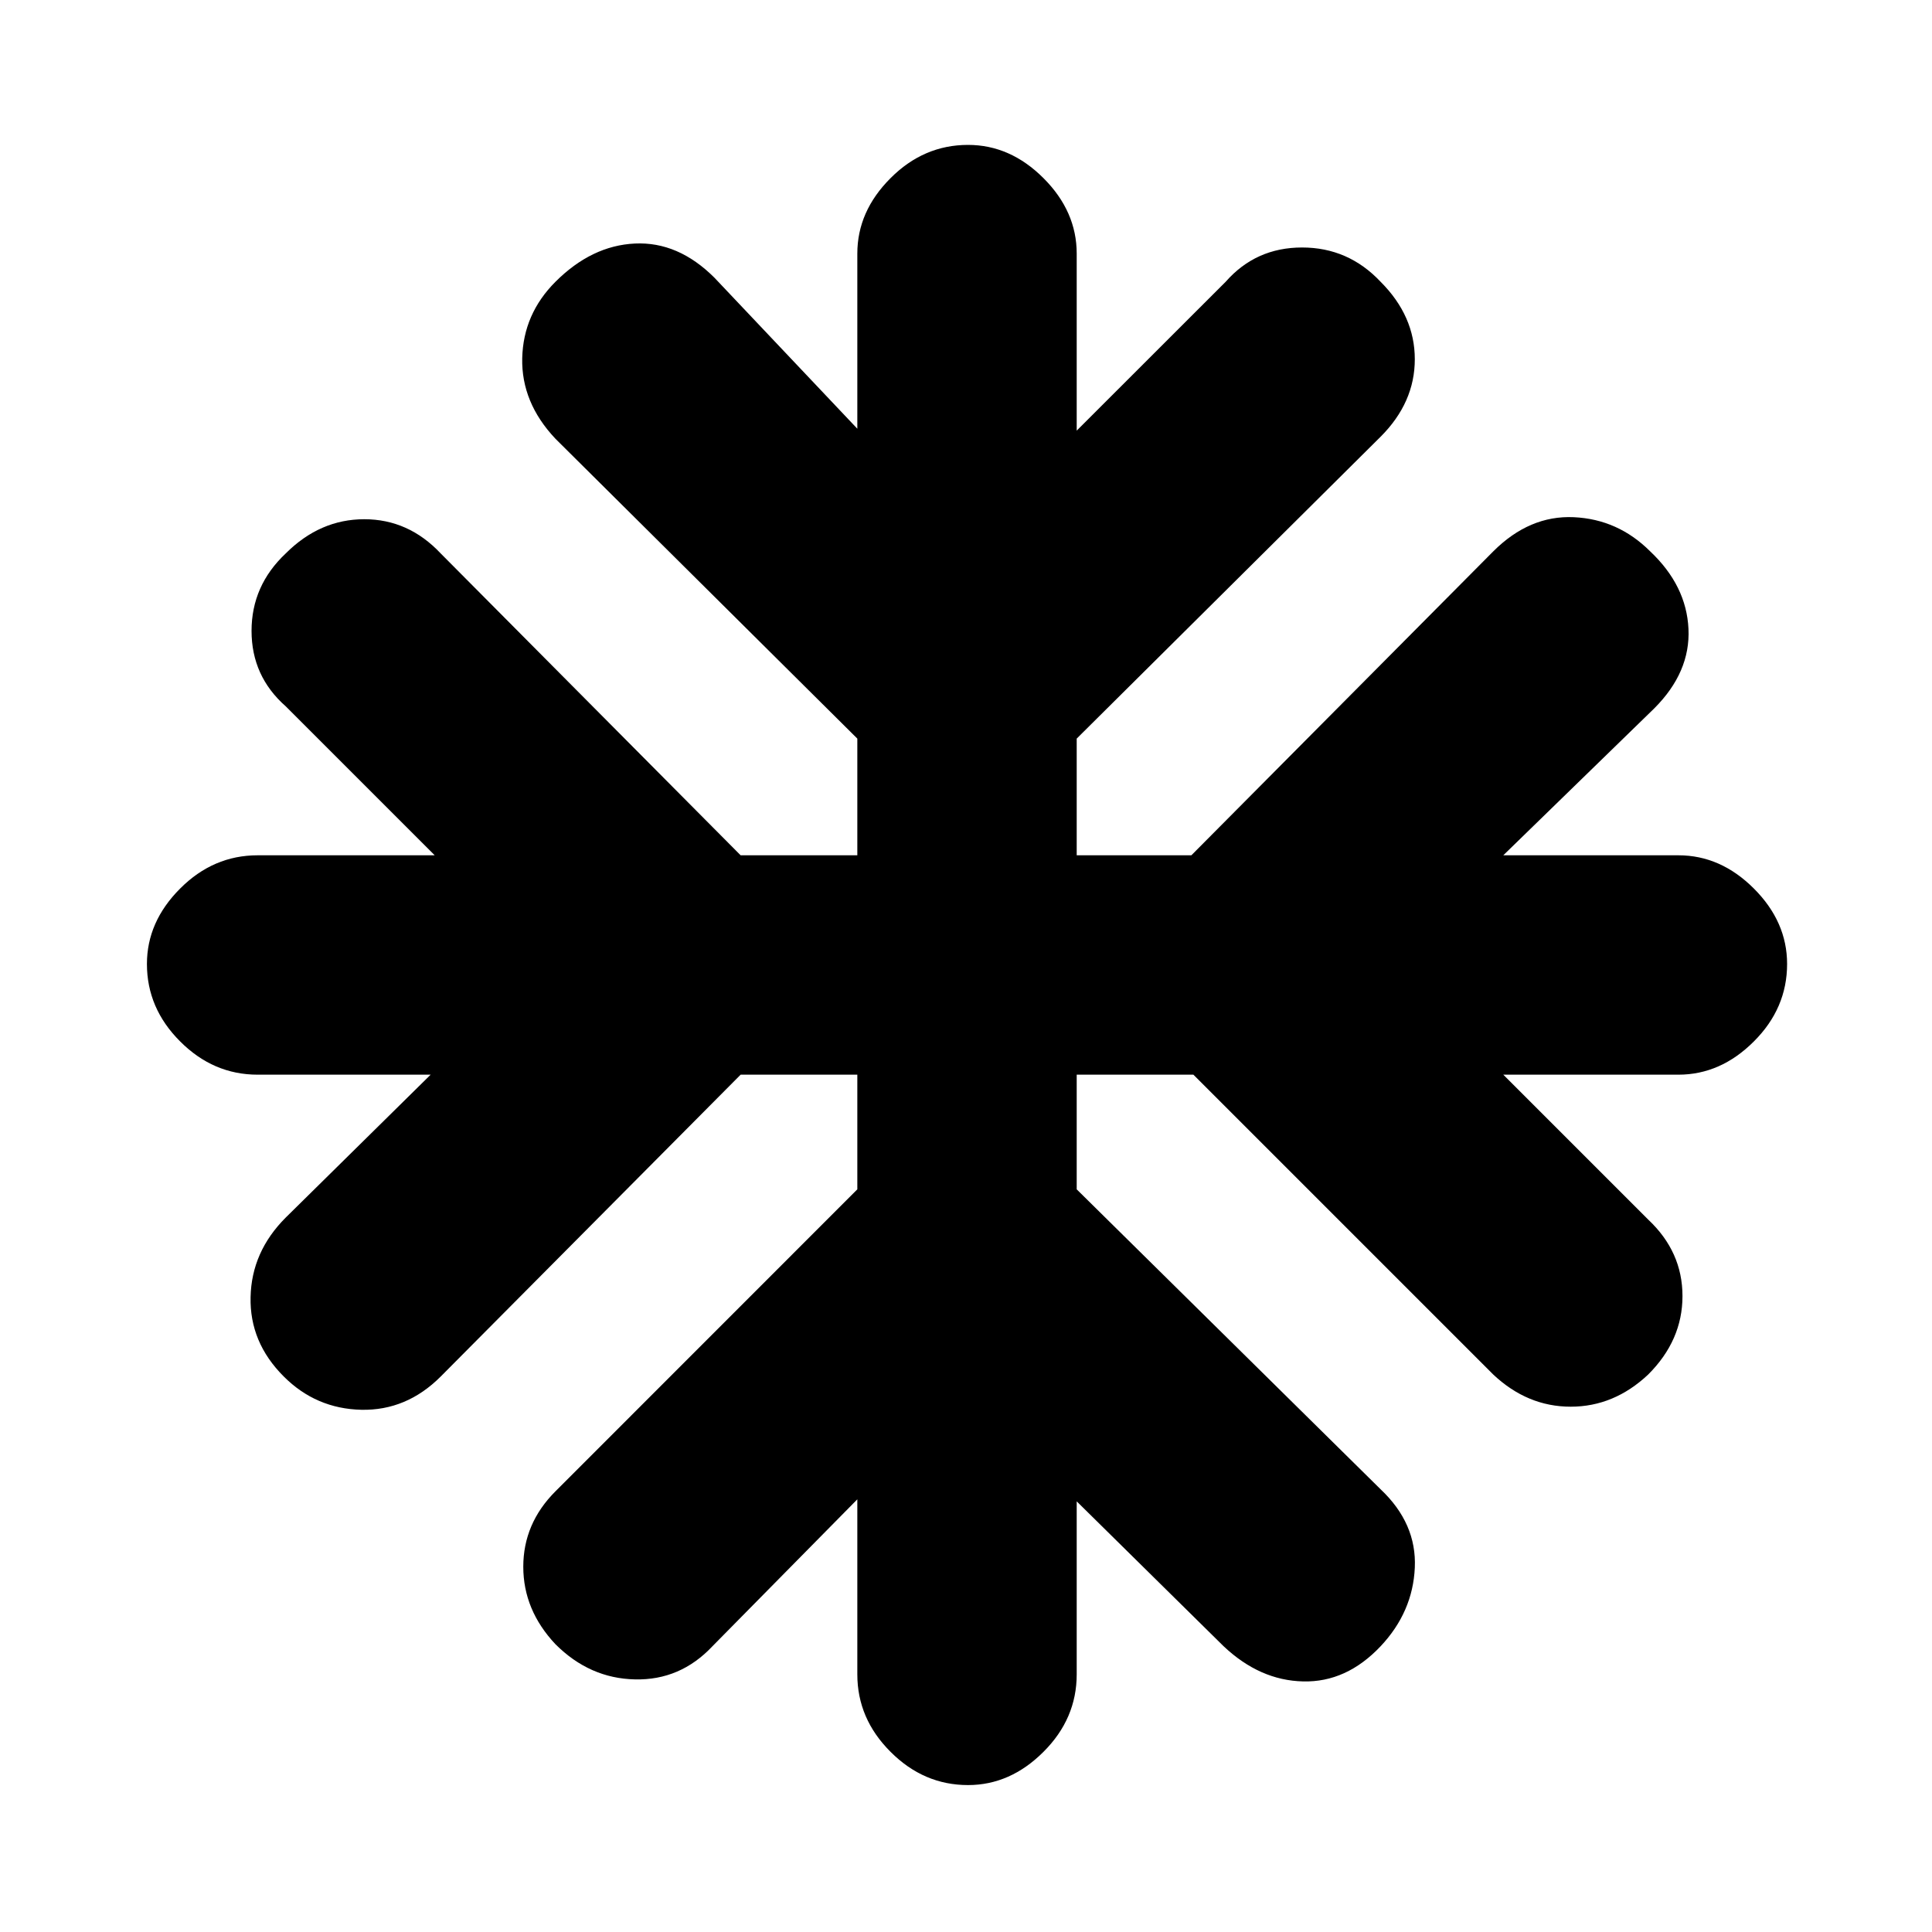 <svg xmlns="http://www.w3.org/2000/svg" height="20" width="20"><path d="M10.021 18.479Q9.562 18.479 9.219 18.135Q8.875 17.792 8.875 17.333V15.521L7.375 17.042Q7.042 17.396 6.573 17.385Q6.104 17.375 5.75 17.021Q5.417 16.667 5.417 16.219Q5.417 15.771 5.75 15.438L8.875 12.312V11.125H7.667L4.562 14.25Q4.208 14.604 3.74 14.594Q3.271 14.583 2.938 14.25Q2.583 13.896 2.594 13.427Q2.604 12.958 2.958 12.604L4.458 11.125H2.667Q2.208 11.125 1.865 10.781Q1.521 10.438 1.521 9.979Q1.521 9.542 1.865 9.198Q2.208 8.854 2.667 8.854H4.5L2.958 7.312Q2.604 7 2.604 6.531Q2.604 6.062 2.958 5.729Q3.312 5.375 3.771 5.375Q4.229 5.375 4.562 5.729L7.667 8.854H8.875V7.646L5.75 4.542Q5.396 4.167 5.406 3.708Q5.417 3.25 5.75 2.917Q6.125 2.542 6.573 2.521Q7.021 2.5 7.396 2.875L8.875 4.438V2.625Q8.875 2.188 9.219 1.844Q9.562 1.5 10.021 1.5Q10.458 1.5 10.802 1.844Q11.146 2.188 11.146 2.625V4.458L12.688 2.917Q13 2.562 13.479 2.562Q13.958 2.562 14.292 2.917Q14.646 3.271 14.646 3.719Q14.646 4.167 14.292 4.521L11.146 7.646V8.854H12.333L15.458 5.708Q15.833 5.333 16.292 5.354Q16.75 5.375 17.083 5.708Q17.458 6.062 17.479 6.51Q17.5 6.958 17.125 7.333L15.562 8.854H17.375Q17.812 8.854 18.156 9.198Q18.5 9.542 18.5 9.979Q18.5 10.438 18.156 10.781Q17.812 11.125 17.375 11.125H15.562L17.062 12.625Q17.417 12.958 17.417 13.417Q17.417 13.875 17.062 14.229Q16.708 14.562 16.26 14.562Q15.812 14.562 15.458 14.229L12.354 11.125H11.146V12.312L14.292 15.417Q14.667 15.771 14.646 16.229Q14.625 16.688 14.292 17.042Q13.938 17.417 13.49 17.406Q13.042 17.396 12.667 17.042L11.146 15.542V17.333Q11.146 17.792 10.802 18.135Q10.458 18.479 10.021 18.479Z"/></svg>